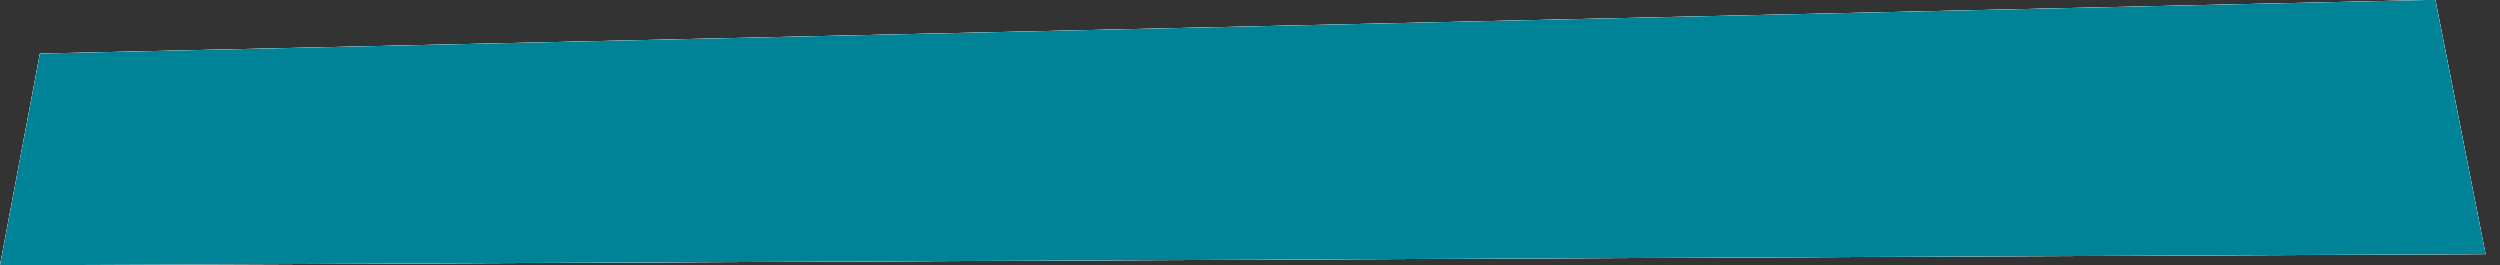 <?xml version="1.0" encoding="UTF-8" standalone="no"?>
<svg
   xmlns:dc="http://purl.org/dc/elements/1.1/"
   xmlns:cc="http://creativecommons.org/ns#"
   xmlns:rdf="http://www.w3.org/1999/02/22-rdf-syntax-ns#"
   xmlns:svg="http://www.w3.org/2000/svg"
   xmlns="http://www.w3.org/2000/svg"
   xmlns:sodipodi="http://sodipodi.sourceforge.net/DTD/sodipodi-0.dtd"
   xmlns:inkscape="http://www.inkscape.org/namespaces/inkscape"
   width="258.54mm"
   height="27.441mm"
   version="1.1"
   viewBox="0 0 258.54 27.441"
   id="svg71"
   sodipodi:docname="h2_background.svg"
   inkscape:version="1.0.2 (e86c870879, 2021-01-15, custom)">
  <rect x="0" y="0" width="258.54" height="27.441" fill="#333333" stroke="none"/>
  <defs
     id="defs75" />
  <sodipodi:namedview
     pagecolor="#ffffff"
     bordercolor="#666666"
     borderopacity="1"
     objecttolerance="10"
     gridtolerance="10"
     guidetolerance="10"
     inkscape:pageopacity="0"
     inkscape:pageshadow="2"
     inkscape:window-width="1920"
     inkscape:window-height="1049"
     id="namedview73"
     showgrid="false"
     inkscape:pagecheckerboard="true"
     inkscape:zoom="0.88061403"
     inkscape:cx="464.71833"
     inkscape:cy="111.69644"
     inkscape:window-x="1920"
     inkscape:window-y="31"
     inkscape:window-maximized="1"
     inkscape:current-layer="svg71"
     units="px" />
  <g
     transform="translate(45.84 236.67)"
     id="g69">
    <path
       d="m-41.713-231.13 247.73-5.562 5.191 26.305-257.05 1.155z"
       fill="#fff"
       id="path67" />
    <path
       d="m-41.713-231.13 247.73-5.562 5.191 26.305-257.05 1.155z"
       fill="#fff"
       id="path1038" />
    <path
       d="m-41.713-231.13 247.73-5.562 5.191 26.305-257.05 1.155z"
       fill="#fff"
       id="path1040"
       style="fill:#008397;fill-opacity:1" />
  </g>
</svg>
